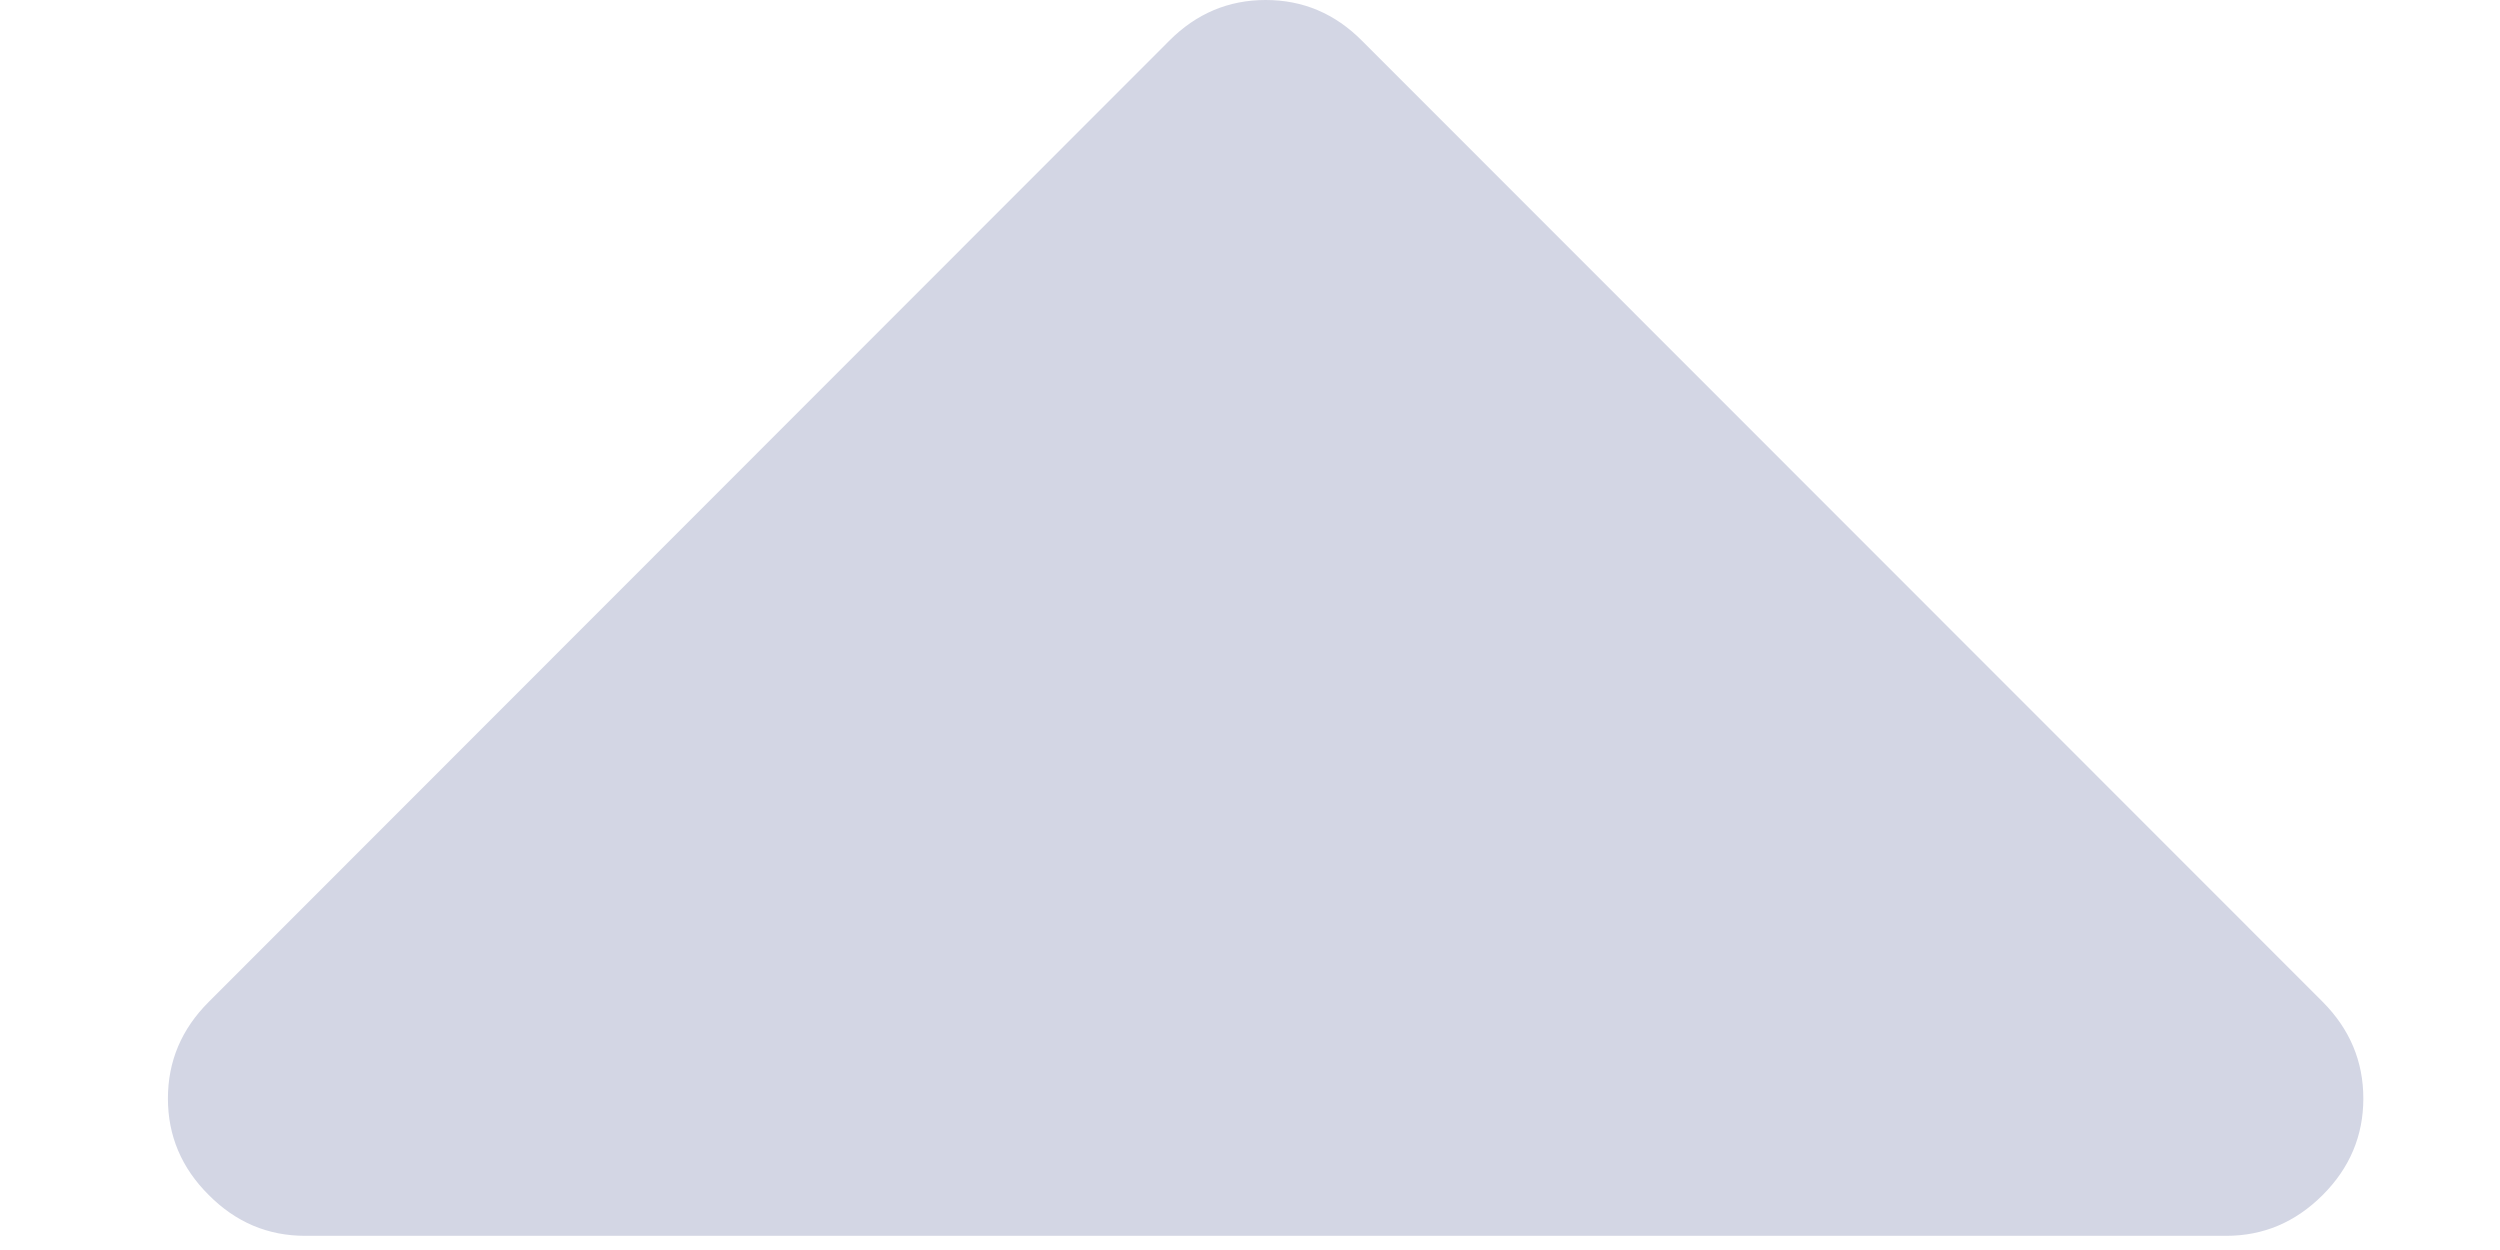 <svg width="12" height="6" viewBox="0 0 12 6" fill="none" xmlns="http://www.w3.org/2000/svg">
<path d="M1.465 5.932H10.686C10.864 5.932 11.018 5.867 11.149 5.736C11.279 5.606 11.344 5.451 11.344 5.273C11.344 5.094 11.279 4.94 11.149 4.809L6.538 0.196C6.408 0.065 6.254 0 6.075 0C5.897 0 5.742 0.065 5.612 0.196L1.002 4.809C0.871 4.94 0.806 5.094 0.806 5.273C0.806 5.451 0.871 5.606 1.002 5.736C1.132 5.867 1.286 5.932 1.465 5.932Z" fill="#D3D6E4"/>
</svg>
